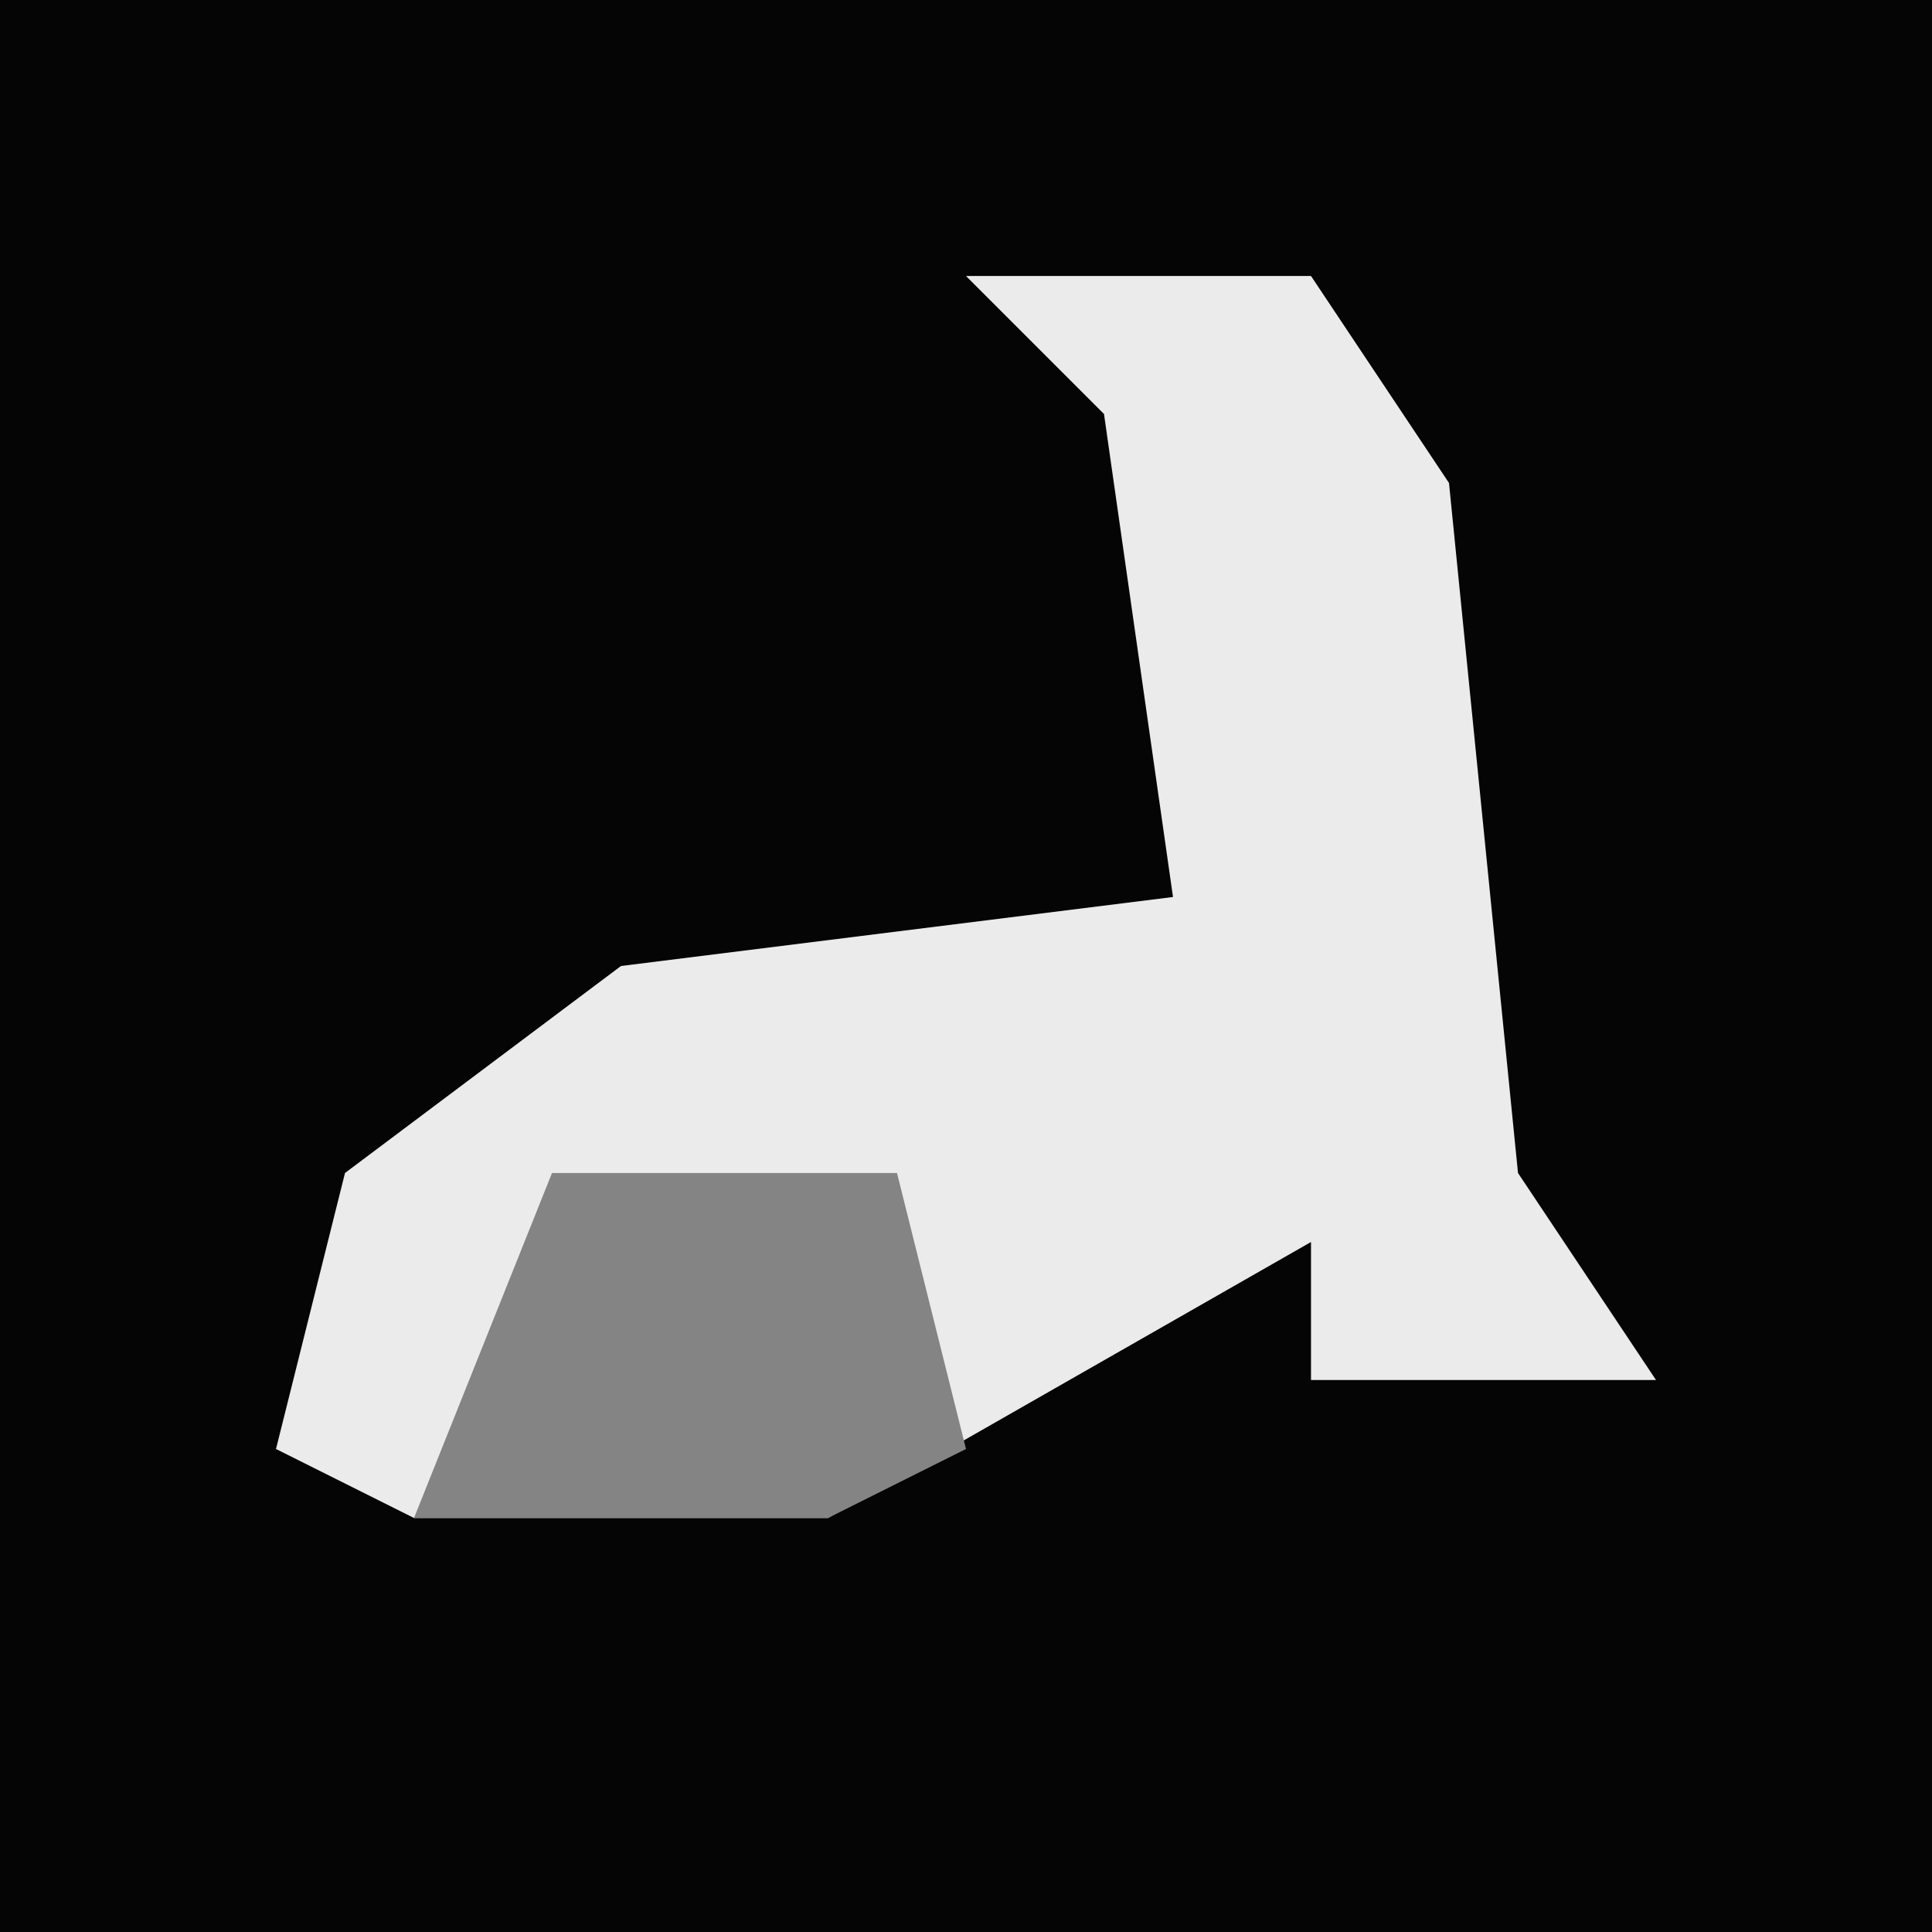 <?xml version="1.0" encoding="UTF-8"?>
<svg version="1.1" xmlns="http://www.w3.org/2000/svg" width="28" height="28">
<path d="M0,0 L28,0 L28,28 L0,28 Z " fill="#050505" transform="translate(0,0)"/>
<path d="M0,0 L5,0 L7,3 L8,13 L10,16 L5,16 L5,14 L-2,18 L-8,18 L-10,17 L-9,13 L-5,10 L3,9 L2,2 Z " fill="#EBEBEB" transform="translate(14,4)"/>
<path d="M0,0 L5,0 L6,4 L4,5 L-2,5 Z " fill="#848484" transform="translate(8,17)"/>
</svg>

